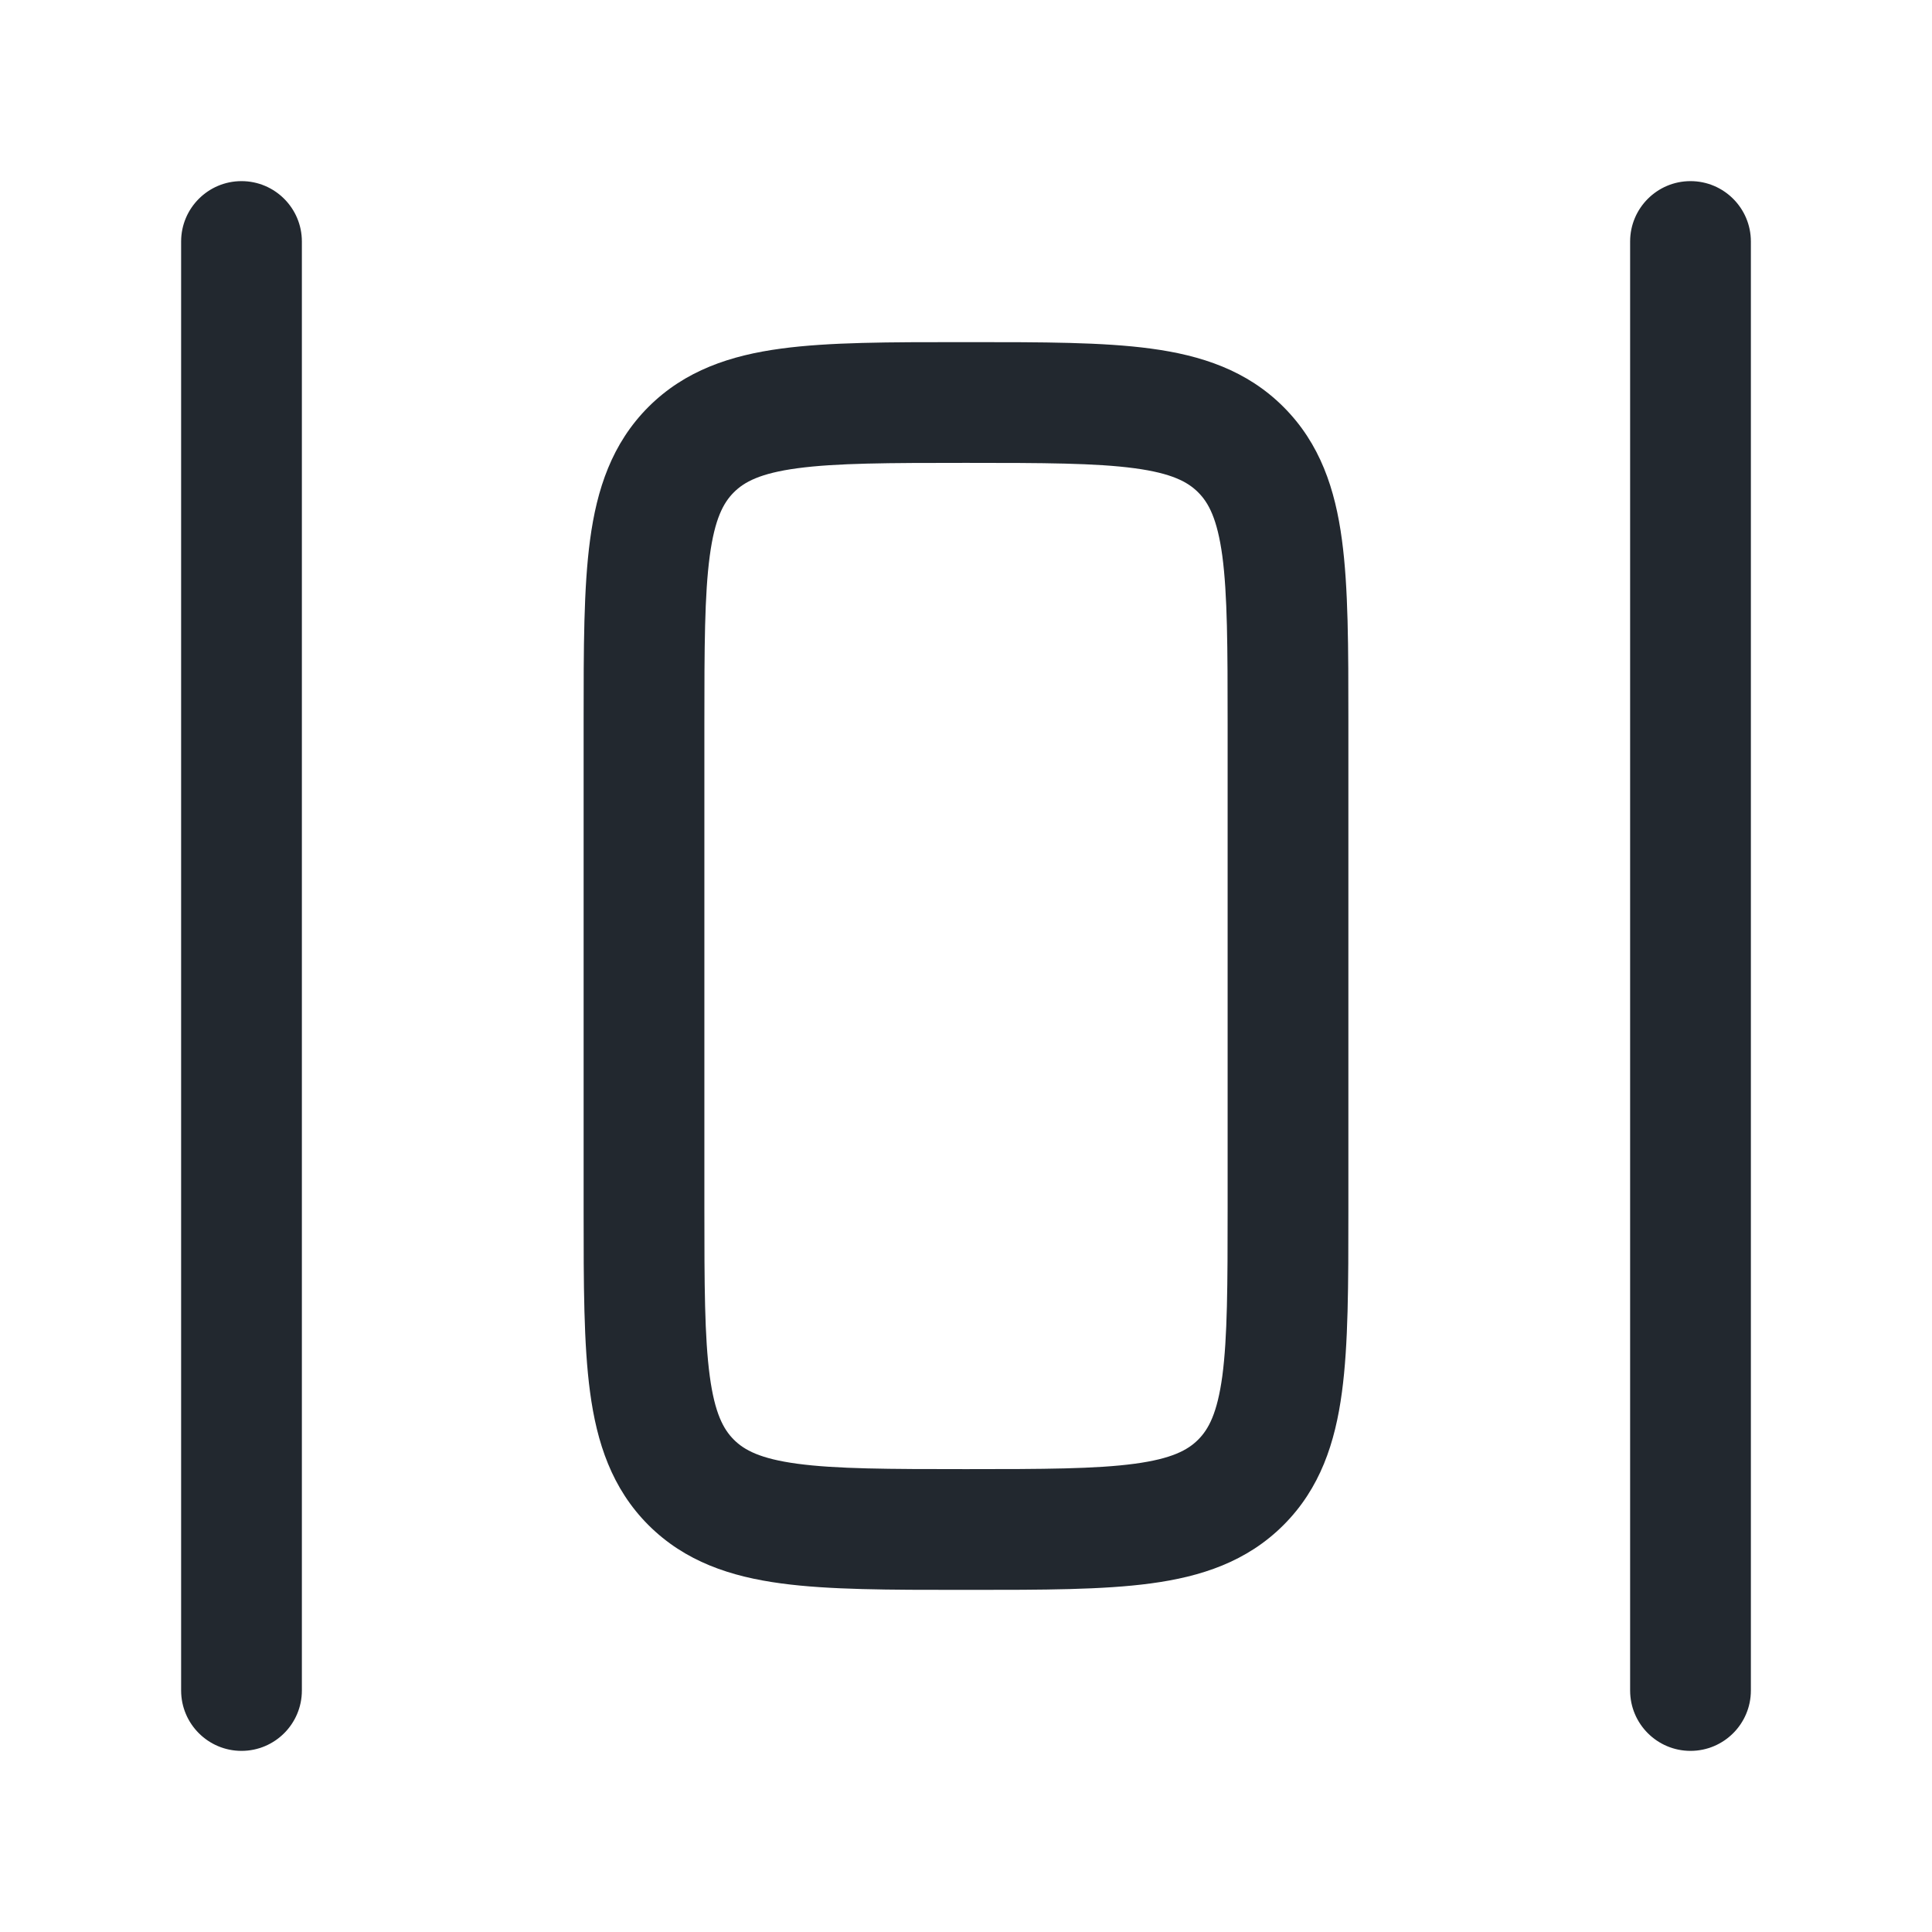 <svg width="24" height="24" viewBox="0 0 24 24" fill="none" xmlns="http://www.w3.org/2000/svg">
<path fill-rule="evenodd" clip-rule="evenodd" d="M3 2.25C3.414 2.25 3.75 2.586 3.75 3L3.75 21C3.75 21.414 3.414 21.75 3 21.75C2.586 21.75 2.25 21.414 2.25 21V3C2.25 2.586 2.586 2.25 3 2.25ZM11.948 4.25L12 4.25L12.052 4.25C12.95 4.25 13.7 4.25 14.294 4.33C14.922 4.414 15.489 4.6 15.944 5.055C16.4 5.511 16.586 6.078 16.67 6.706C16.75 7.3 16.75 8.05 16.75 8.948V8.948L16.75 9V15L16.75 15.052V15.052C16.75 15.95 16.75 16.7 16.67 17.294C16.586 17.922 16.4 18.489 15.944 18.945C15.489 19.4 14.922 19.586 14.294 19.67C13.7 19.75 12.95 19.75 12.052 19.75H12.052H12.052L12 19.75L11.948 19.75H11.948H11.948C11.05 19.75 10.3 19.75 9.706 19.67C9.078 19.586 8.511 19.4 8.055 18.945C7.6 18.489 7.414 17.922 7.33 17.294C7.25 16.7 7.25 15.95 7.25 15.052L7.25 15V9L7.25 8.948C7.25 8.05 7.25 7.3 7.33 6.706C7.414 6.078 7.6 5.511 8.055 5.055C8.511 4.6 9.078 4.414 9.706 4.33C10.3 4.25 11.05 4.25 11.948 4.25ZM9.905 5.817C9.444 5.879 9.246 5.986 9.116 6.116C8.986 6.246 8.879 6.444 8.817 6.905C8.752 7.388 8.75 8.036 8.75 9V15C8.75 15.964 8.752 16.612 8.817 17.095C8.879 17.556 8.986 17.754 9.116 17.884C9.246 18.014 9.444 18.121 9.905 18.183C10.388 18.248 11.036 18.25 12 18.25C12.964 18.25 13.612 18.248 14.095 18.183C14.556 18.121 14.754 18.014 14.884 17.884C15.014 17.754 15.121 17.556 15.184 17.095C15.248 16.612 15.25 15.964 15.25 15V9C15.25 8.036 15.248 7.388 15.184 6.905C15.121 6.444 15.014 6.246 14.884 6.116C14.754 5.986 14.556 5.879 14.095 5.817C13.612 5.752 12.964 5.75 12 5.75C11.036 5.75 10.388 5.752 9.905 5.817ZM21.75 3C21.75 2.586 21.414 2.25 21 2.25C20.586 2.25 20.25 2.586 20.25 3V21C20.25 21.414 20.586 21.75 21 21.75C21.414 21.75 21.75 21.414 21.75 21V3Z" fill="#22282F"/>
</svg>

